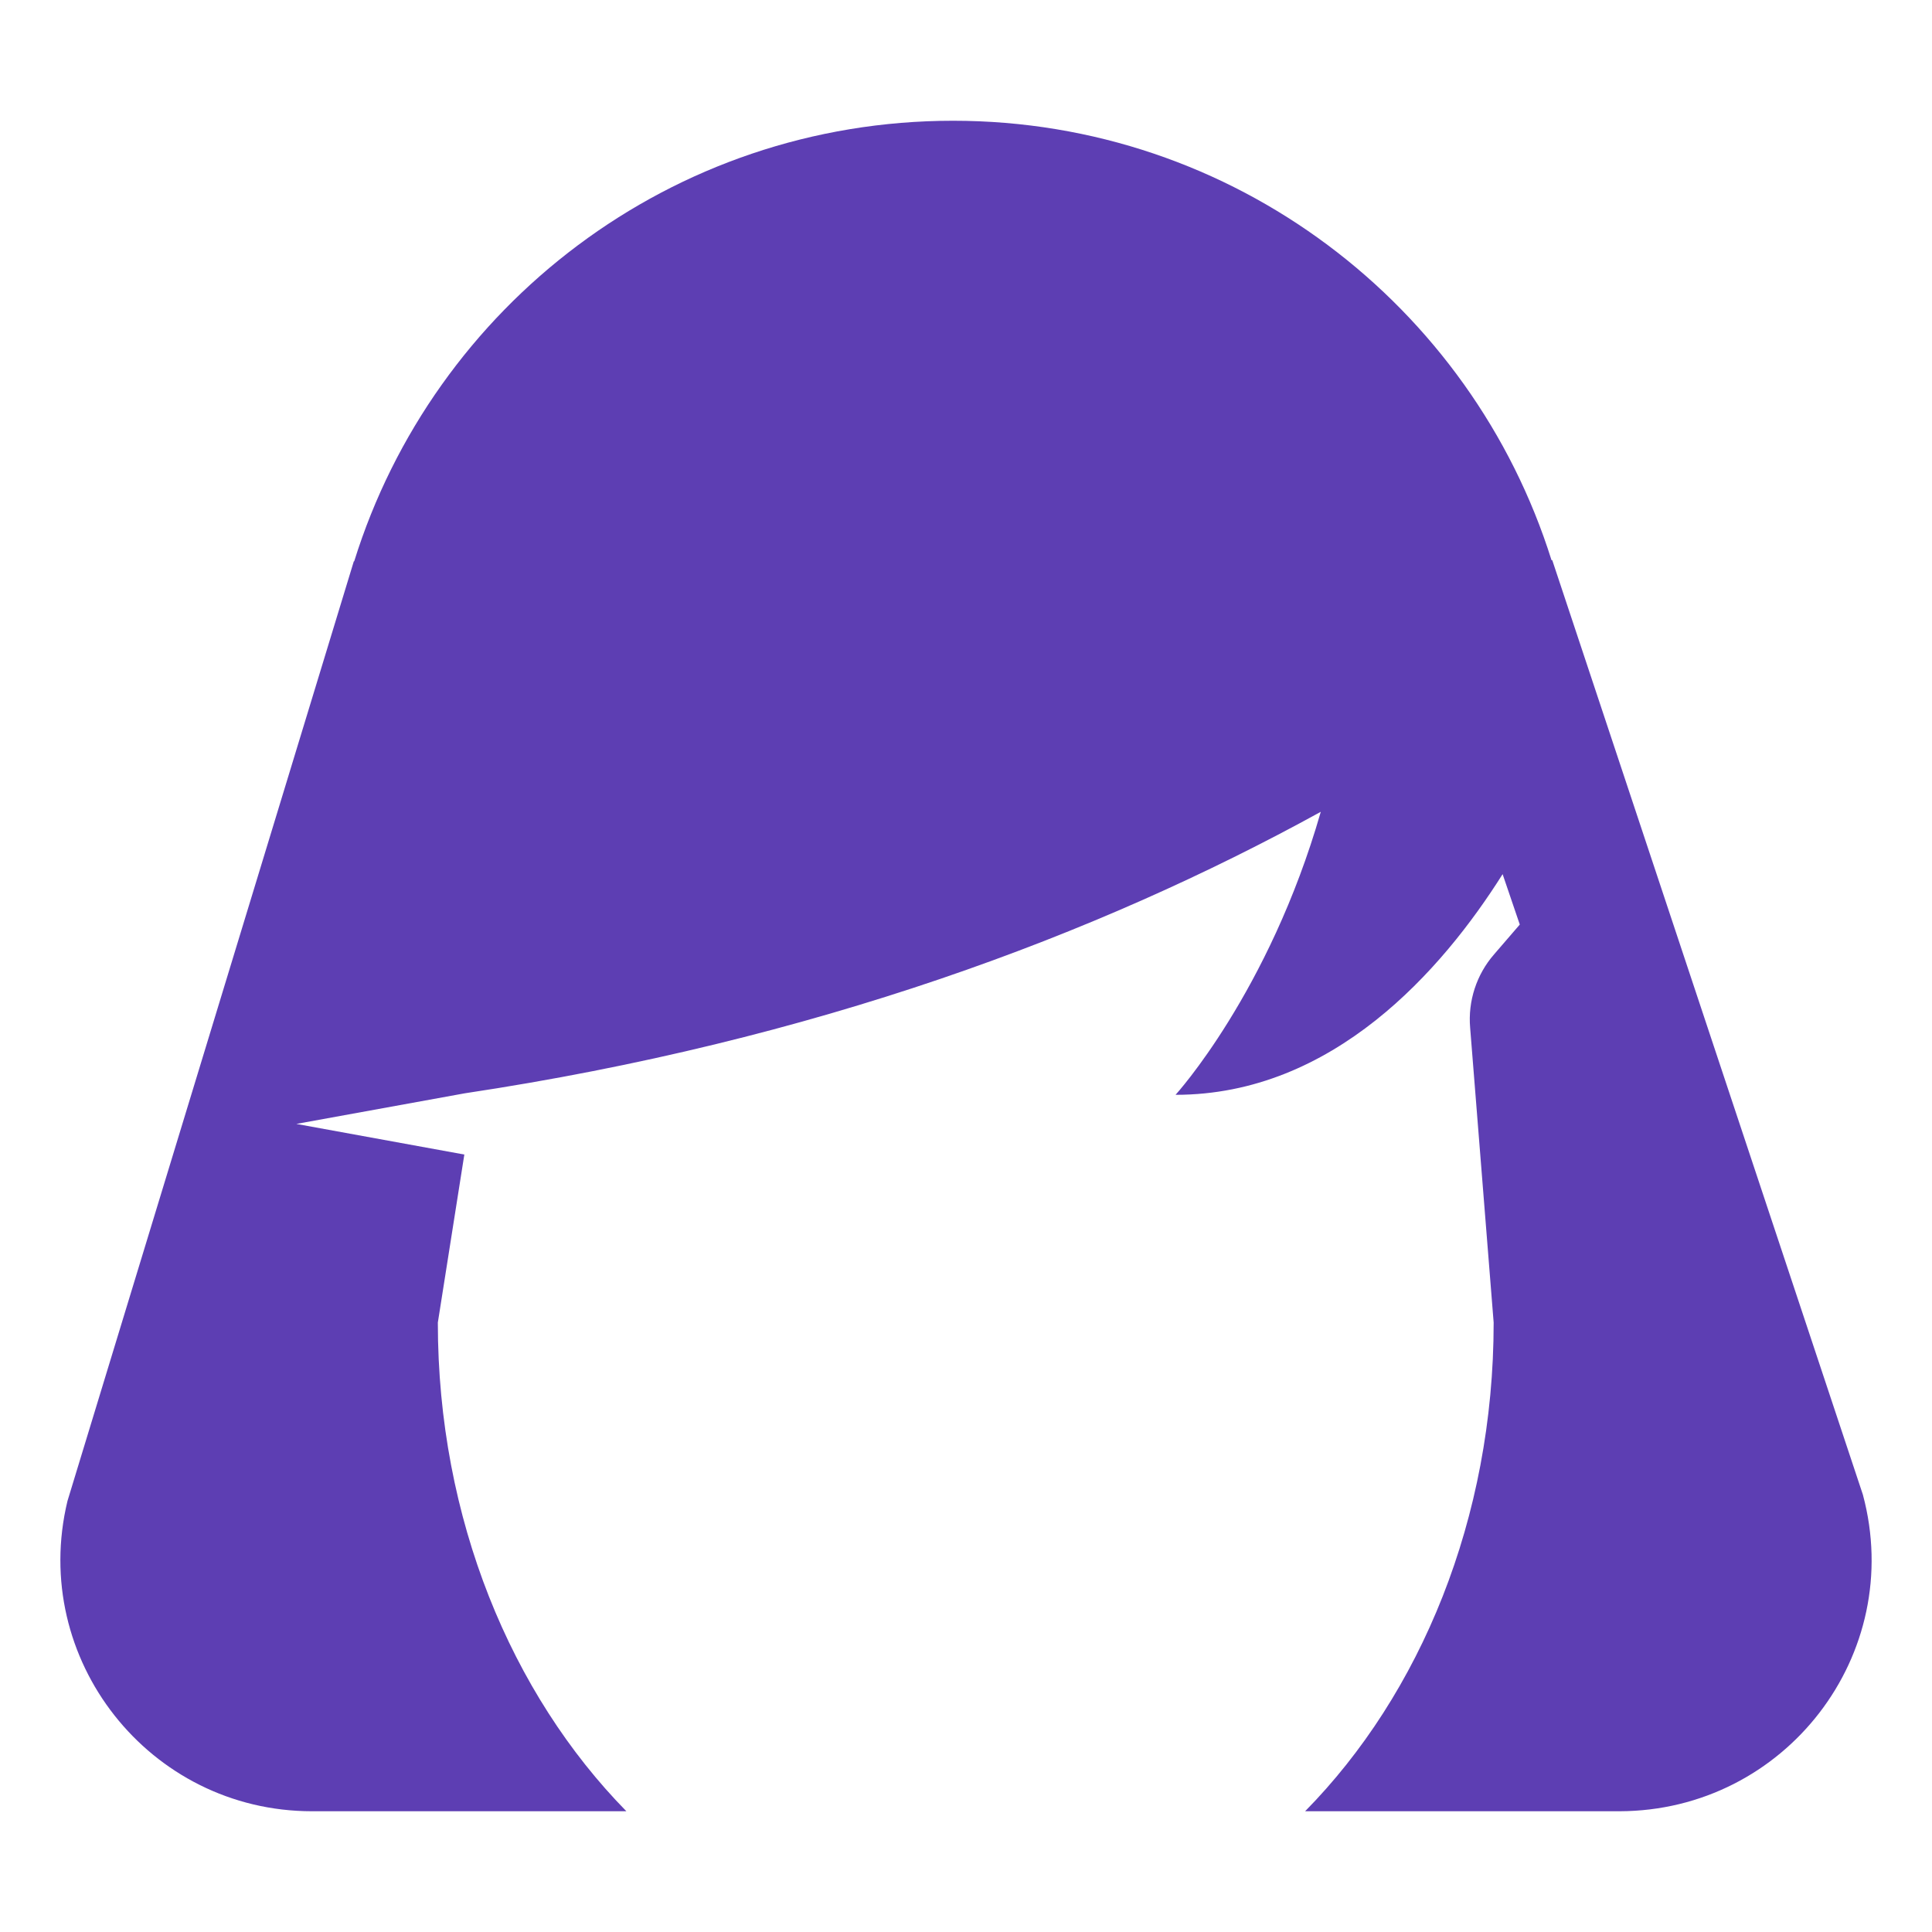<svg width="80" height="80" viewBox="0 0 80 80" fill="none" xmlns="http://www.w3.org/2000/svg">
<path d="M77.138 61.891L64.276 23.196H64.245C60.937 12.652 51.089 5 39.464 5C27.807 5 17.96 12.668 14.667 23.242H14.651L2.794 62.153C1.217 68.693 6.18 75 12.92 75H25.937C21.175 70.146 18.13 62.895 18.13 54.764L19.227 47.807L12.271 46.539L19.243 45.272C33.728 43.092 45.415 38.717 54.691 33.615C52.542 41.098 48.677 45.334 48.677 45.334C55.201 45.334 59.715 40.17 62.22 36.197L62.931 38.284L61.864 39.521C61.138 40.356 60.782 41.453 60.875 42.551L61.849 54.764C61.849 62.88 58.819 70.146 54.042 75H67.058C73.922 74.984 78.916 68.507 77.138 61.891Z" fill="#5D3EB3"/>
</svg>
